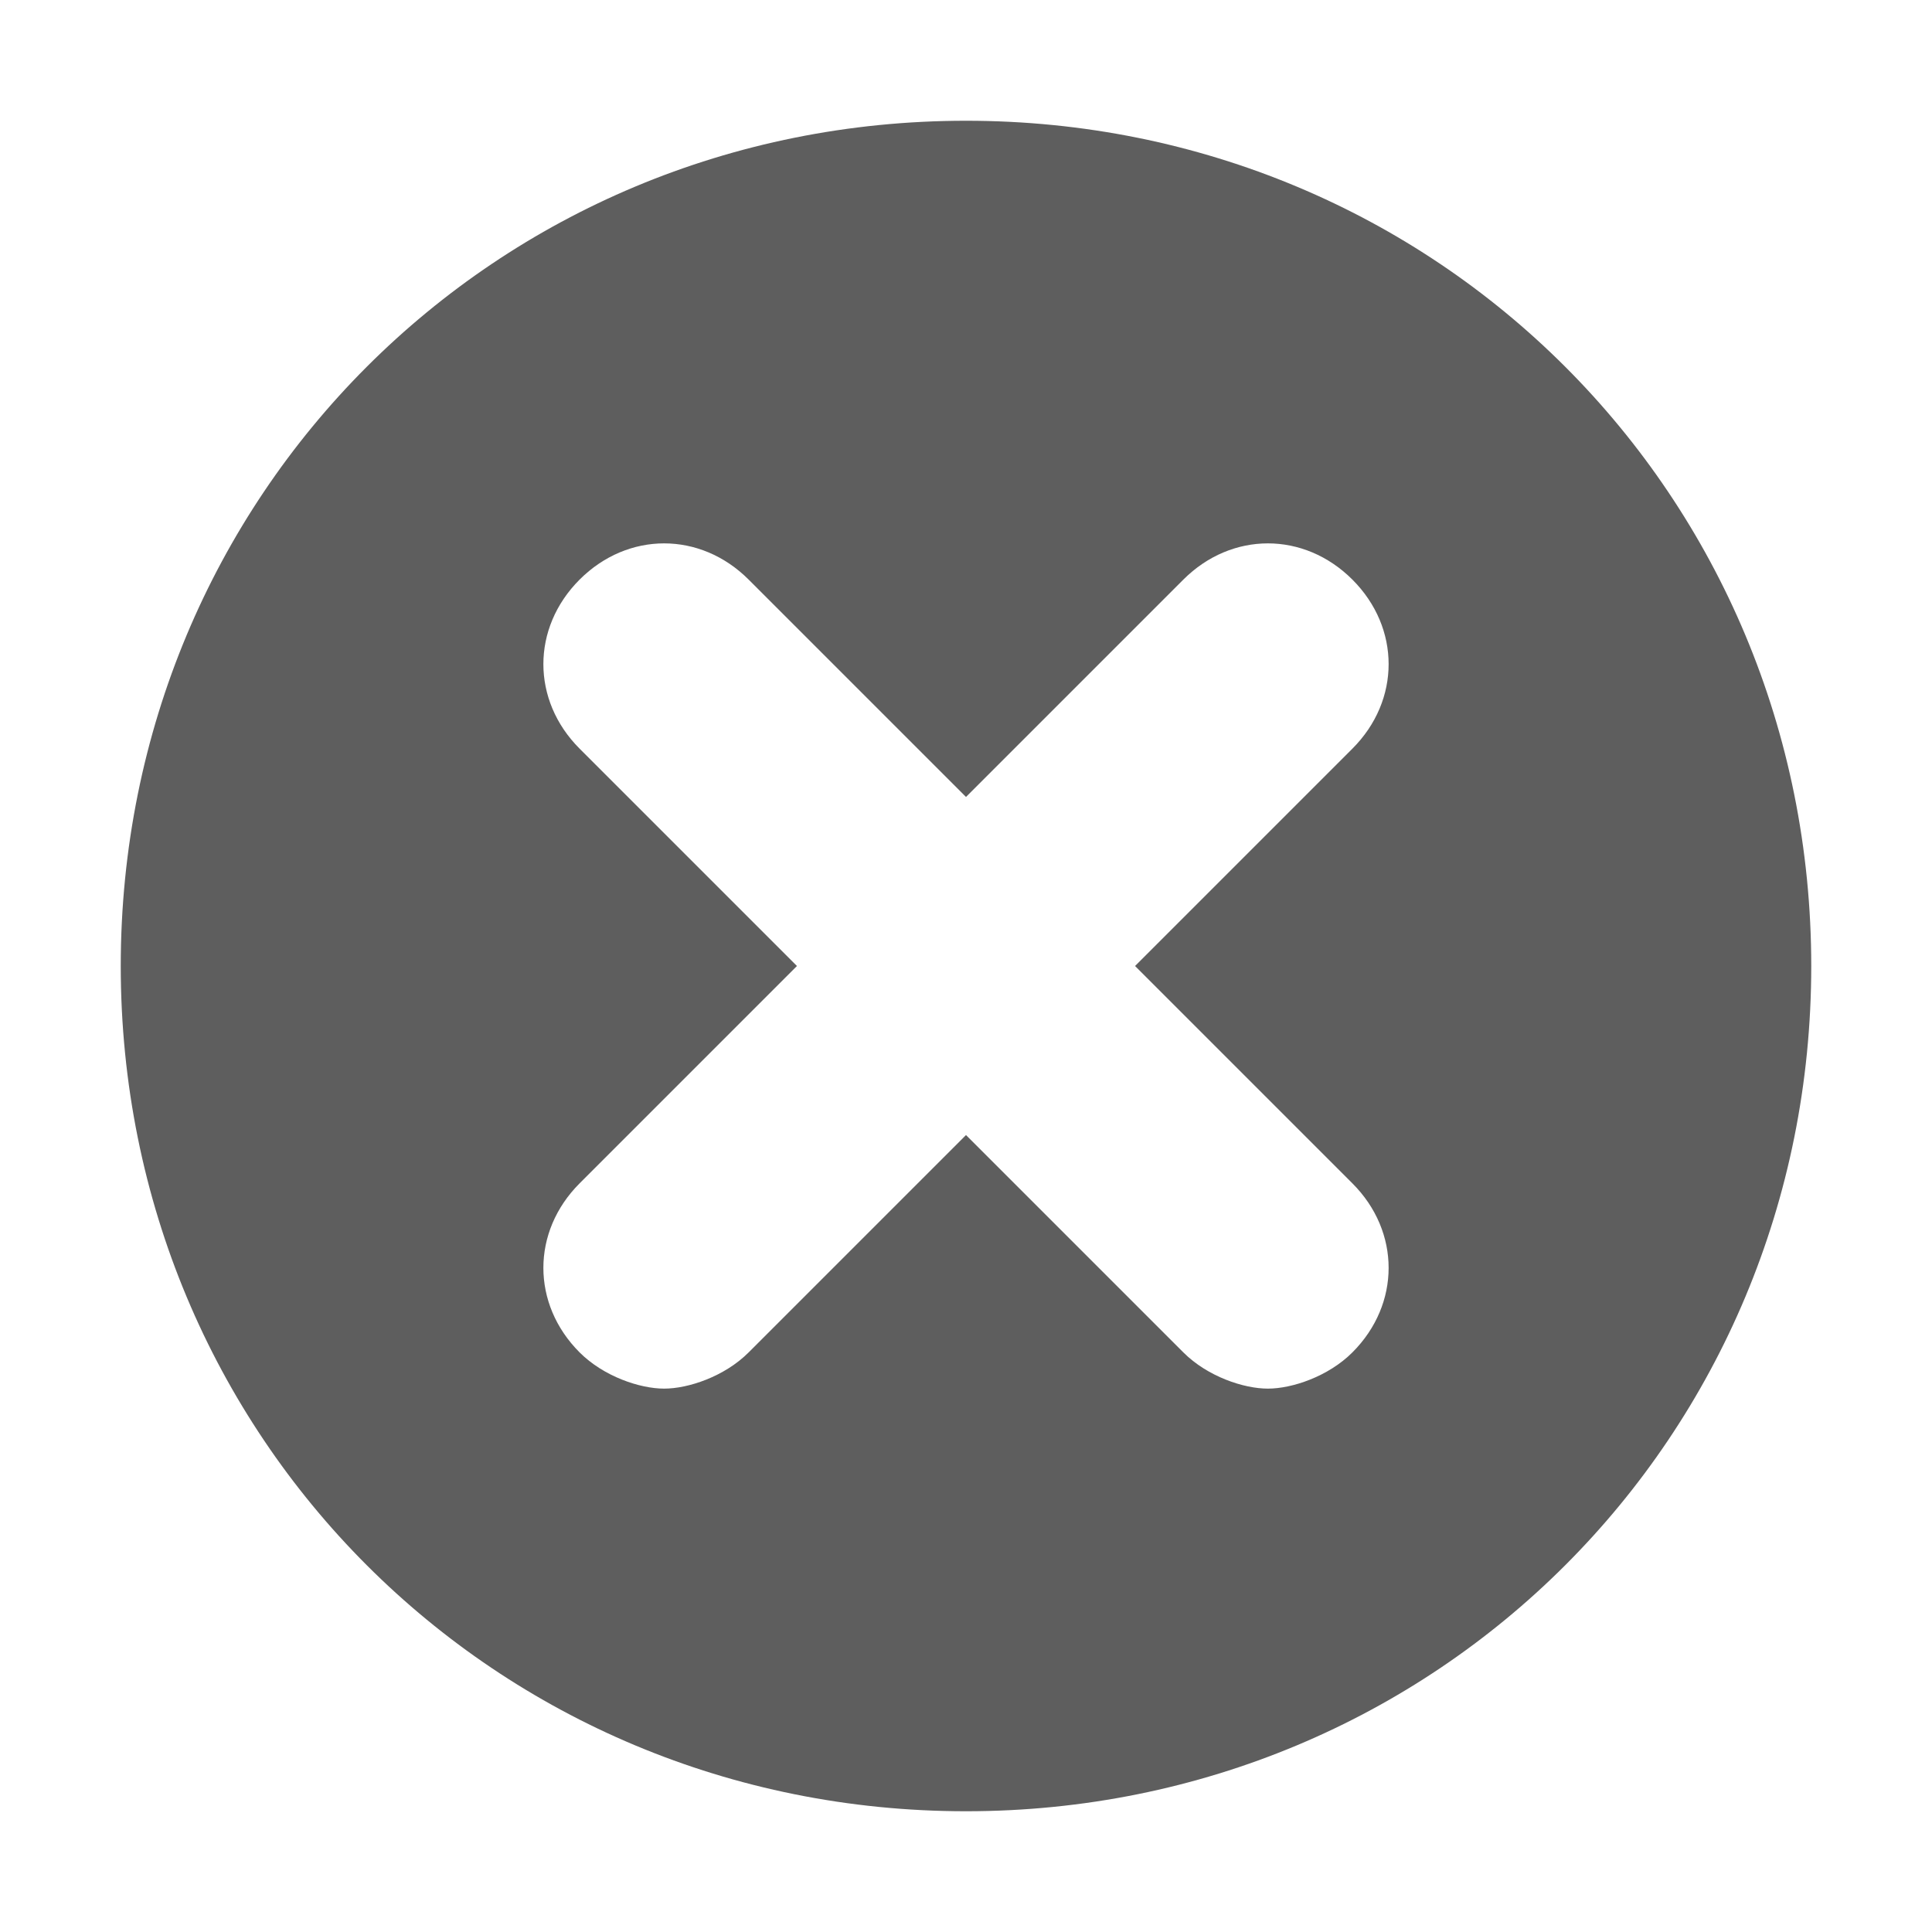 <svg xmlns="http://www.w3.org/2000/svg" xmlns:xlink="http://www.w3.org/1999/xlink" id="Layer_1" x="0" y="0" version="1.1" viewBox="0 0 16 16" xml:space="preserve" style="enable-background:new 0 0 16 16"><style type="text/css">.st0{fill:#5e5e5e}.st1{fill:none}</style><g><path d="M8,1C4.1,1,1,4.1,1,8c0,3.9,3.1,7,7,7s7-3.1,7-7C15,4.1,11.9,1,8,1z M11.2,9.8c0.4,0.4,0.4,1,0,1.4 c-0.2,0.2-0.5,0.3-0.7,0.3s-0.5-0.1-0.7-0.3L8,9.4l-1.8,1.8c-0.2,0.2-0.5,0.3-0.7,0.3S5,11.4,4.8,11.2c-0.4-0.4-0.4-1,0-1.4L6.6,8 L4.8,6.2c-0.4-0.4-0.4-1,0-1.4s1-0.4,1.4,0L8,6.6l1.8-1.8c0.4-0.4,1-0.4,1.4,0s0.4,1,0,1.4L9.4,8L11.2,9.8z" class="st0"/><rect width="16" height="16" class="st1"/></g></svg>